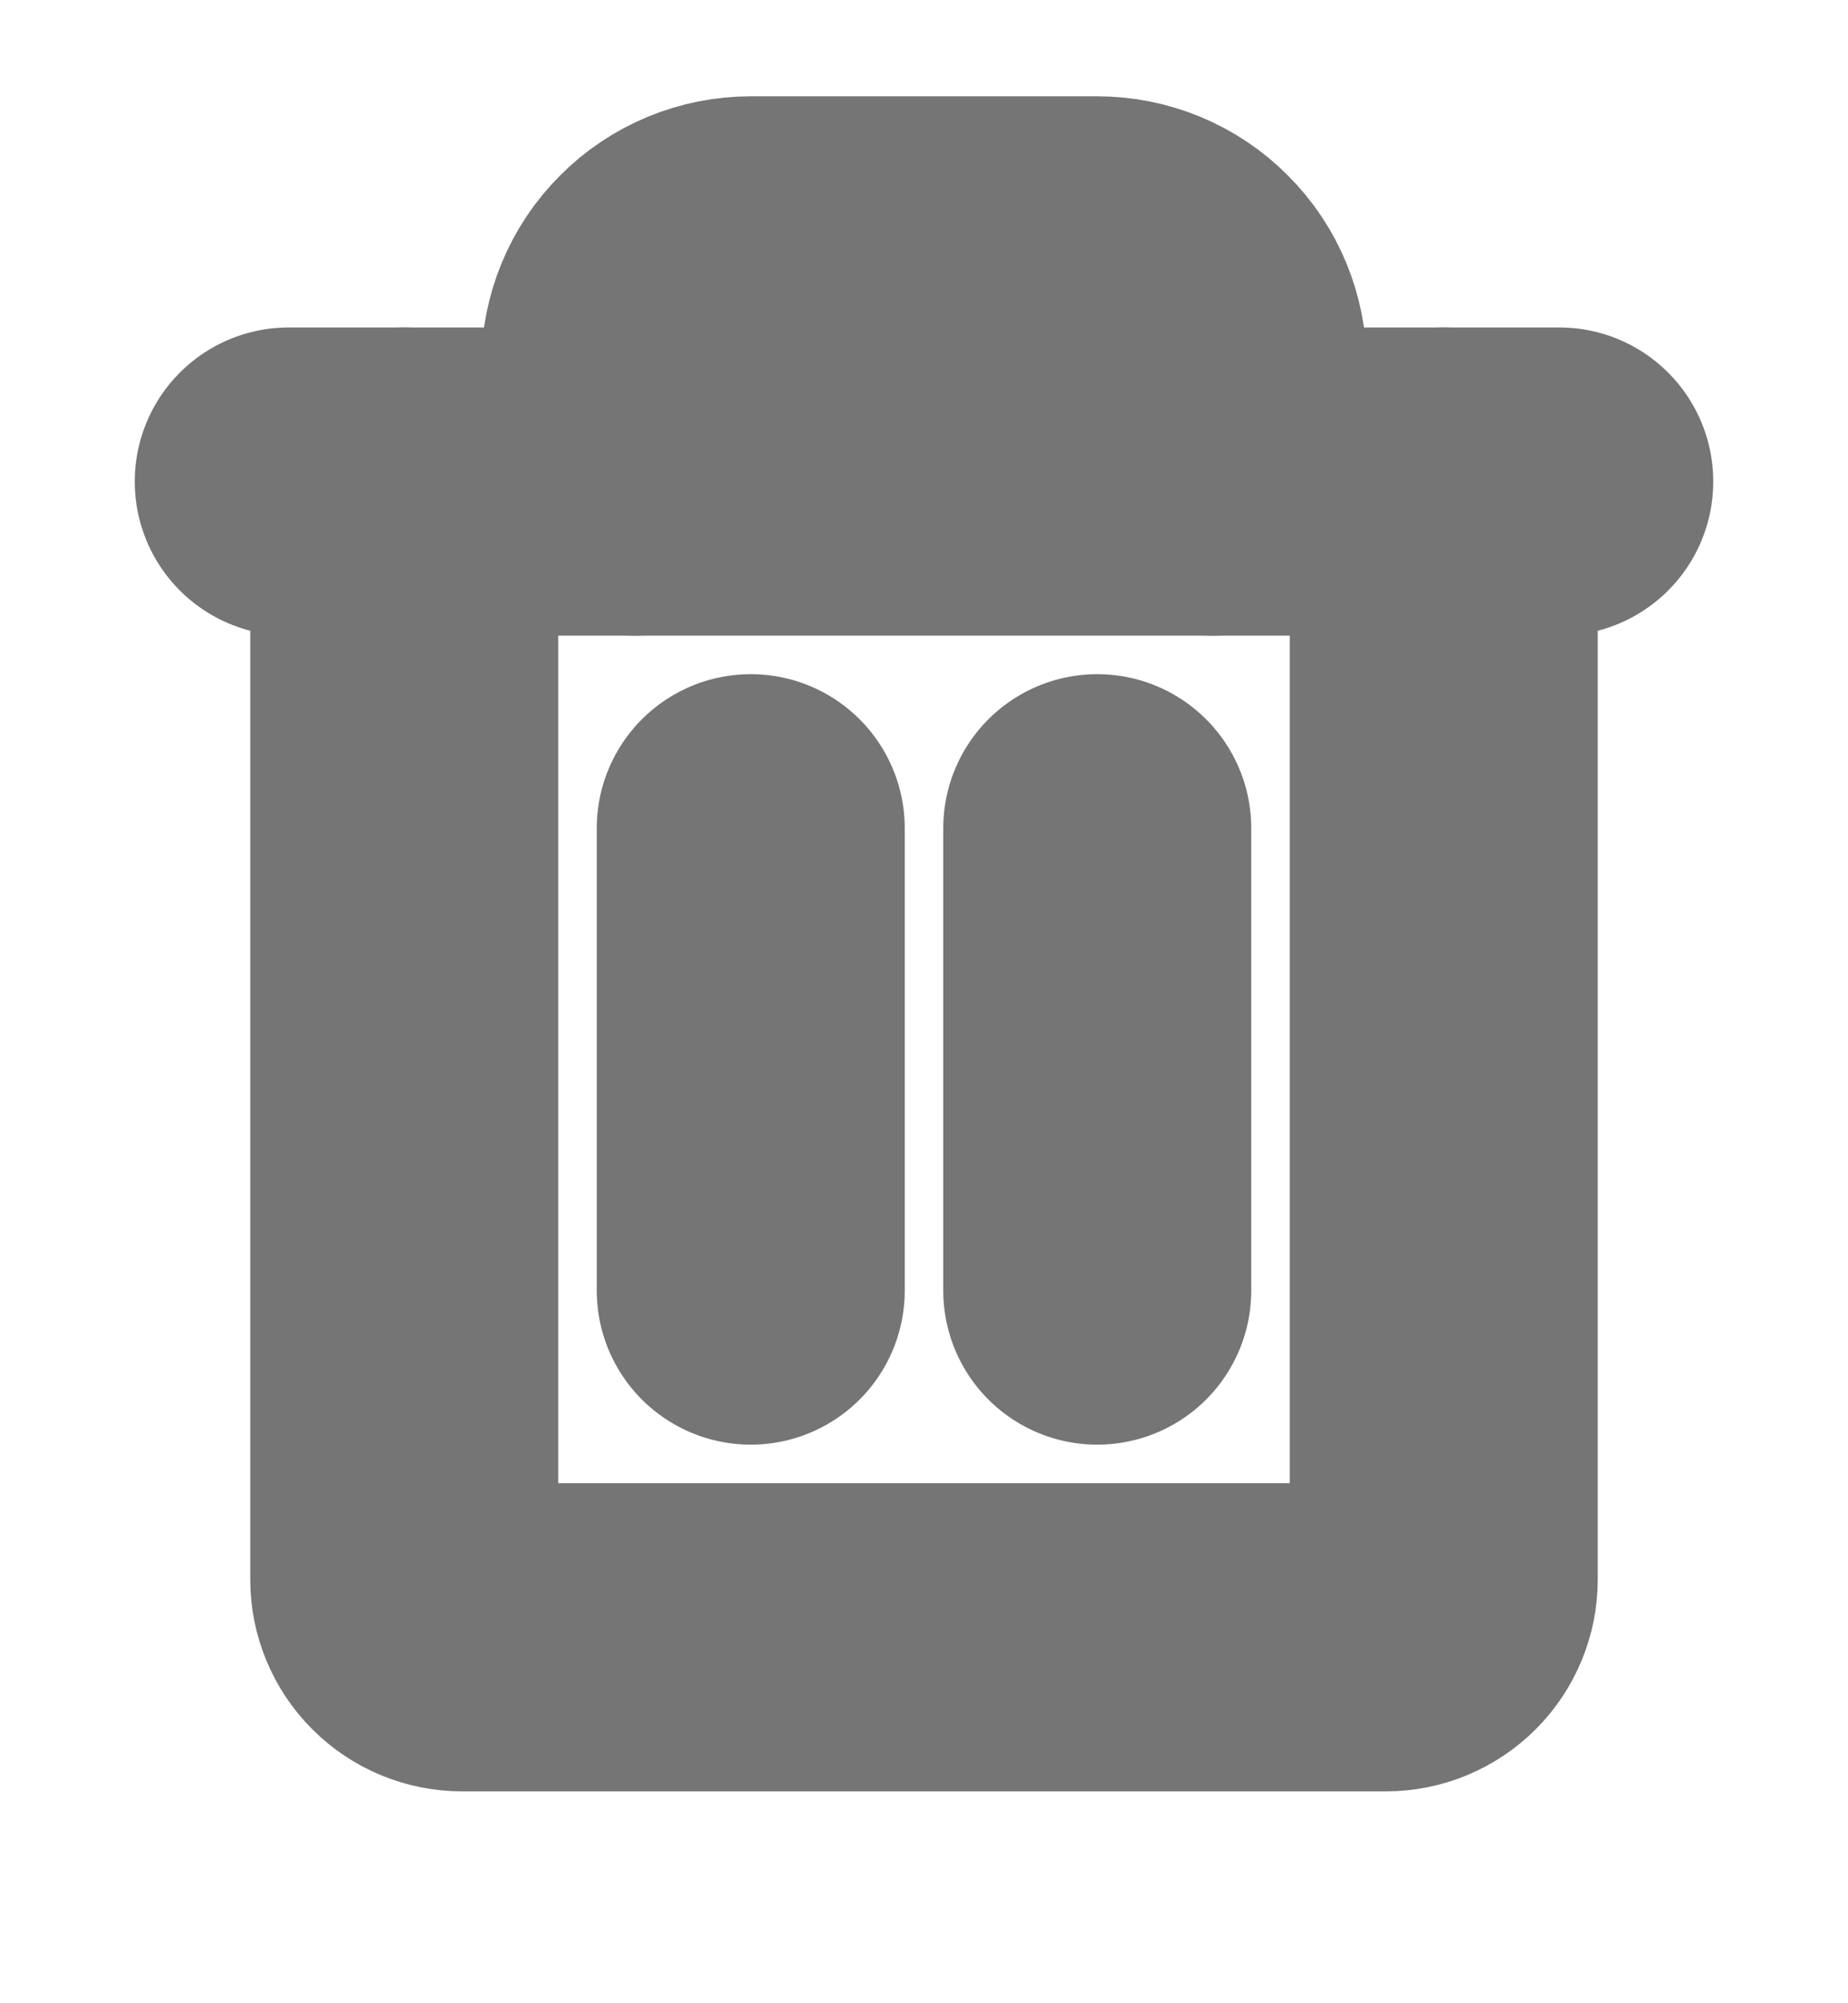 <svg width="12" height="13" viewBox="0 0 12 13" fill="none" xmlns="http://www.w3.org/2000/svg">
<g clip-path="url(#clip0_348_549)">
<path d="M10.125 3.125H1.875" stroke="#757575" stroke-width="2" stroke-linecap="round" stroke-linejoin="round"/>
<path d="M4.875 5.375V8.375" stroke="#757575" stroke-width="2" stroke-linecap="round" stroke-linejoin="round"/>
<path d="M7.125 5.375V8.375" stroke="#757575" stroke-width="2" stroke-linecap="round" stroke-linejoin="round"/>
<path d="M9.375 3.125V10.25C9.375 10.35 9.335 10.445 9.265 10.515C9.195 10.585 9.099 10.625 9 10.625H3C2.901 10.625 2.805 10.585 2.735 10.515C2.665 10.445 2.625 10.35 2.625 10.25V3.125" stroke="#757575" stroke-width="2" stroke-linecap="round" stroke-linejoin="round"/>
<path d="M7.875 3.125V2.375C7.875 2.176 7.796 1.985 7.655 1.845C7.515 1.704 7.324 1.625 7.125 1.625H4.875C4.676 1.625 4.485 1.704 4.345 1.845C4.204 1.985 4.125 2.176 4.125 2.375V3.125" stroke="#757575" stroke-width="2" stroke-linecap="round" stroke-linejoin="round"/>
</g>
<defs>
<clipPath id="clip0_348_549">
<rect width="12" height="12" fill="white" transform="translate(0 0.5)"/>
</clipPath>
</defs>
</svg>
